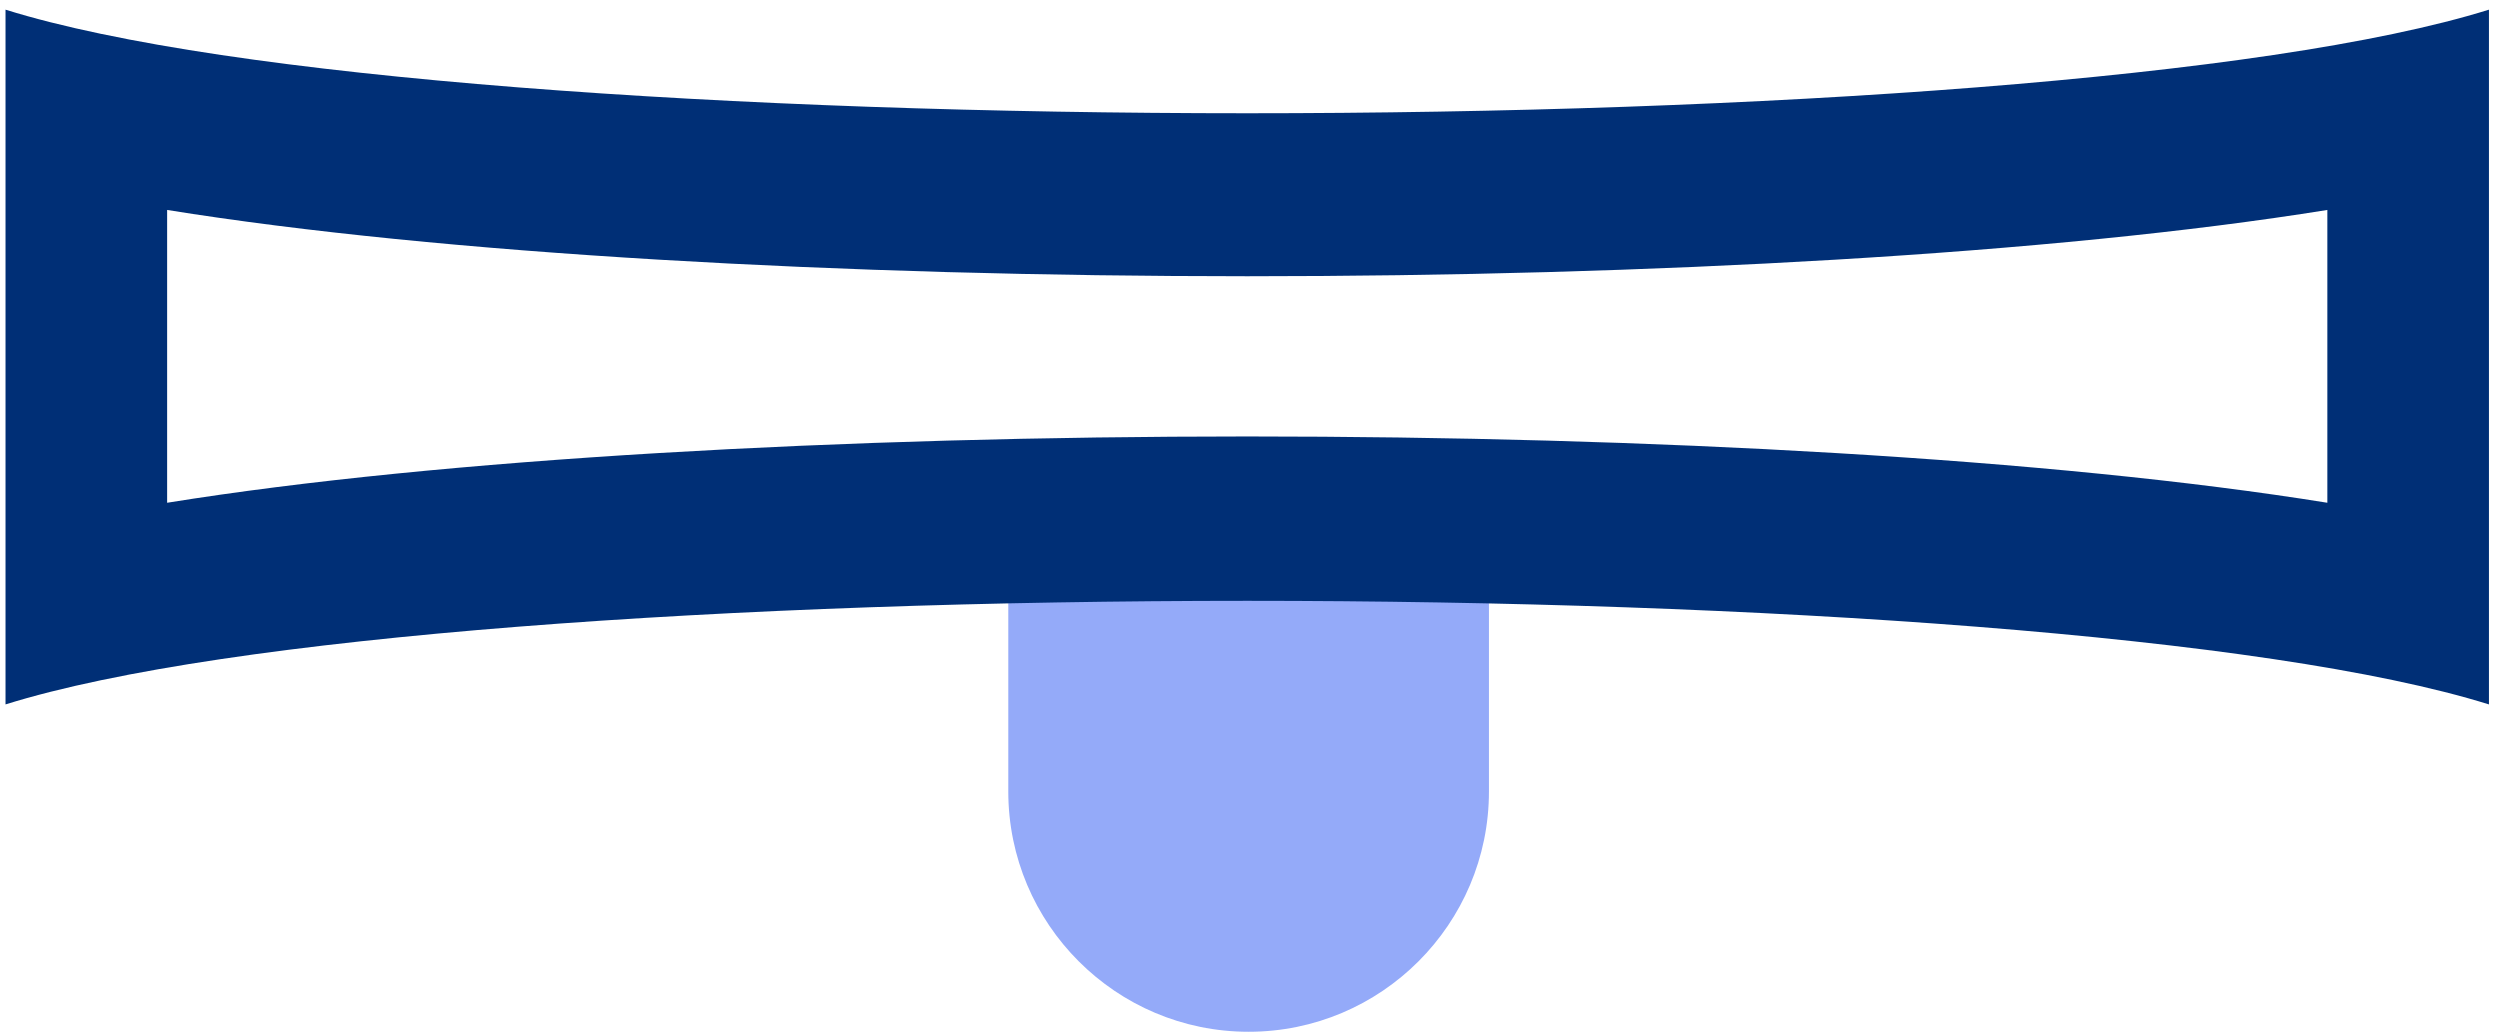 <svg width="181" height="75" viewBox="0 0 181 75" fill="none" xmlns="http://www.w3.org/2000/svg">
<path fill-rule="evenodd" clip-rule="evenodd" d="M107.8 39.7V57.3C107.8 66.9 100 74.7 90.4 74.7C80.8 74.7 73 66.9 73 57.3V39.7H107.8Z" fill="#94AAF9"/>
<path fill-rule="evenodd" clip-rule="evenodd" d="M0.4 51C32.4 41 148.2 41 180.2 51V0.7C148.2 10.7 32.4 10.7 0.4 0.7V51V51ZM12.1 36.4V15.2C51.8 21.6 128.8 21.6 168.5 15.2V36.4C128.8 30 51.8 30 12.1 36.4Z" fill="#002F76"/>
</svg>
